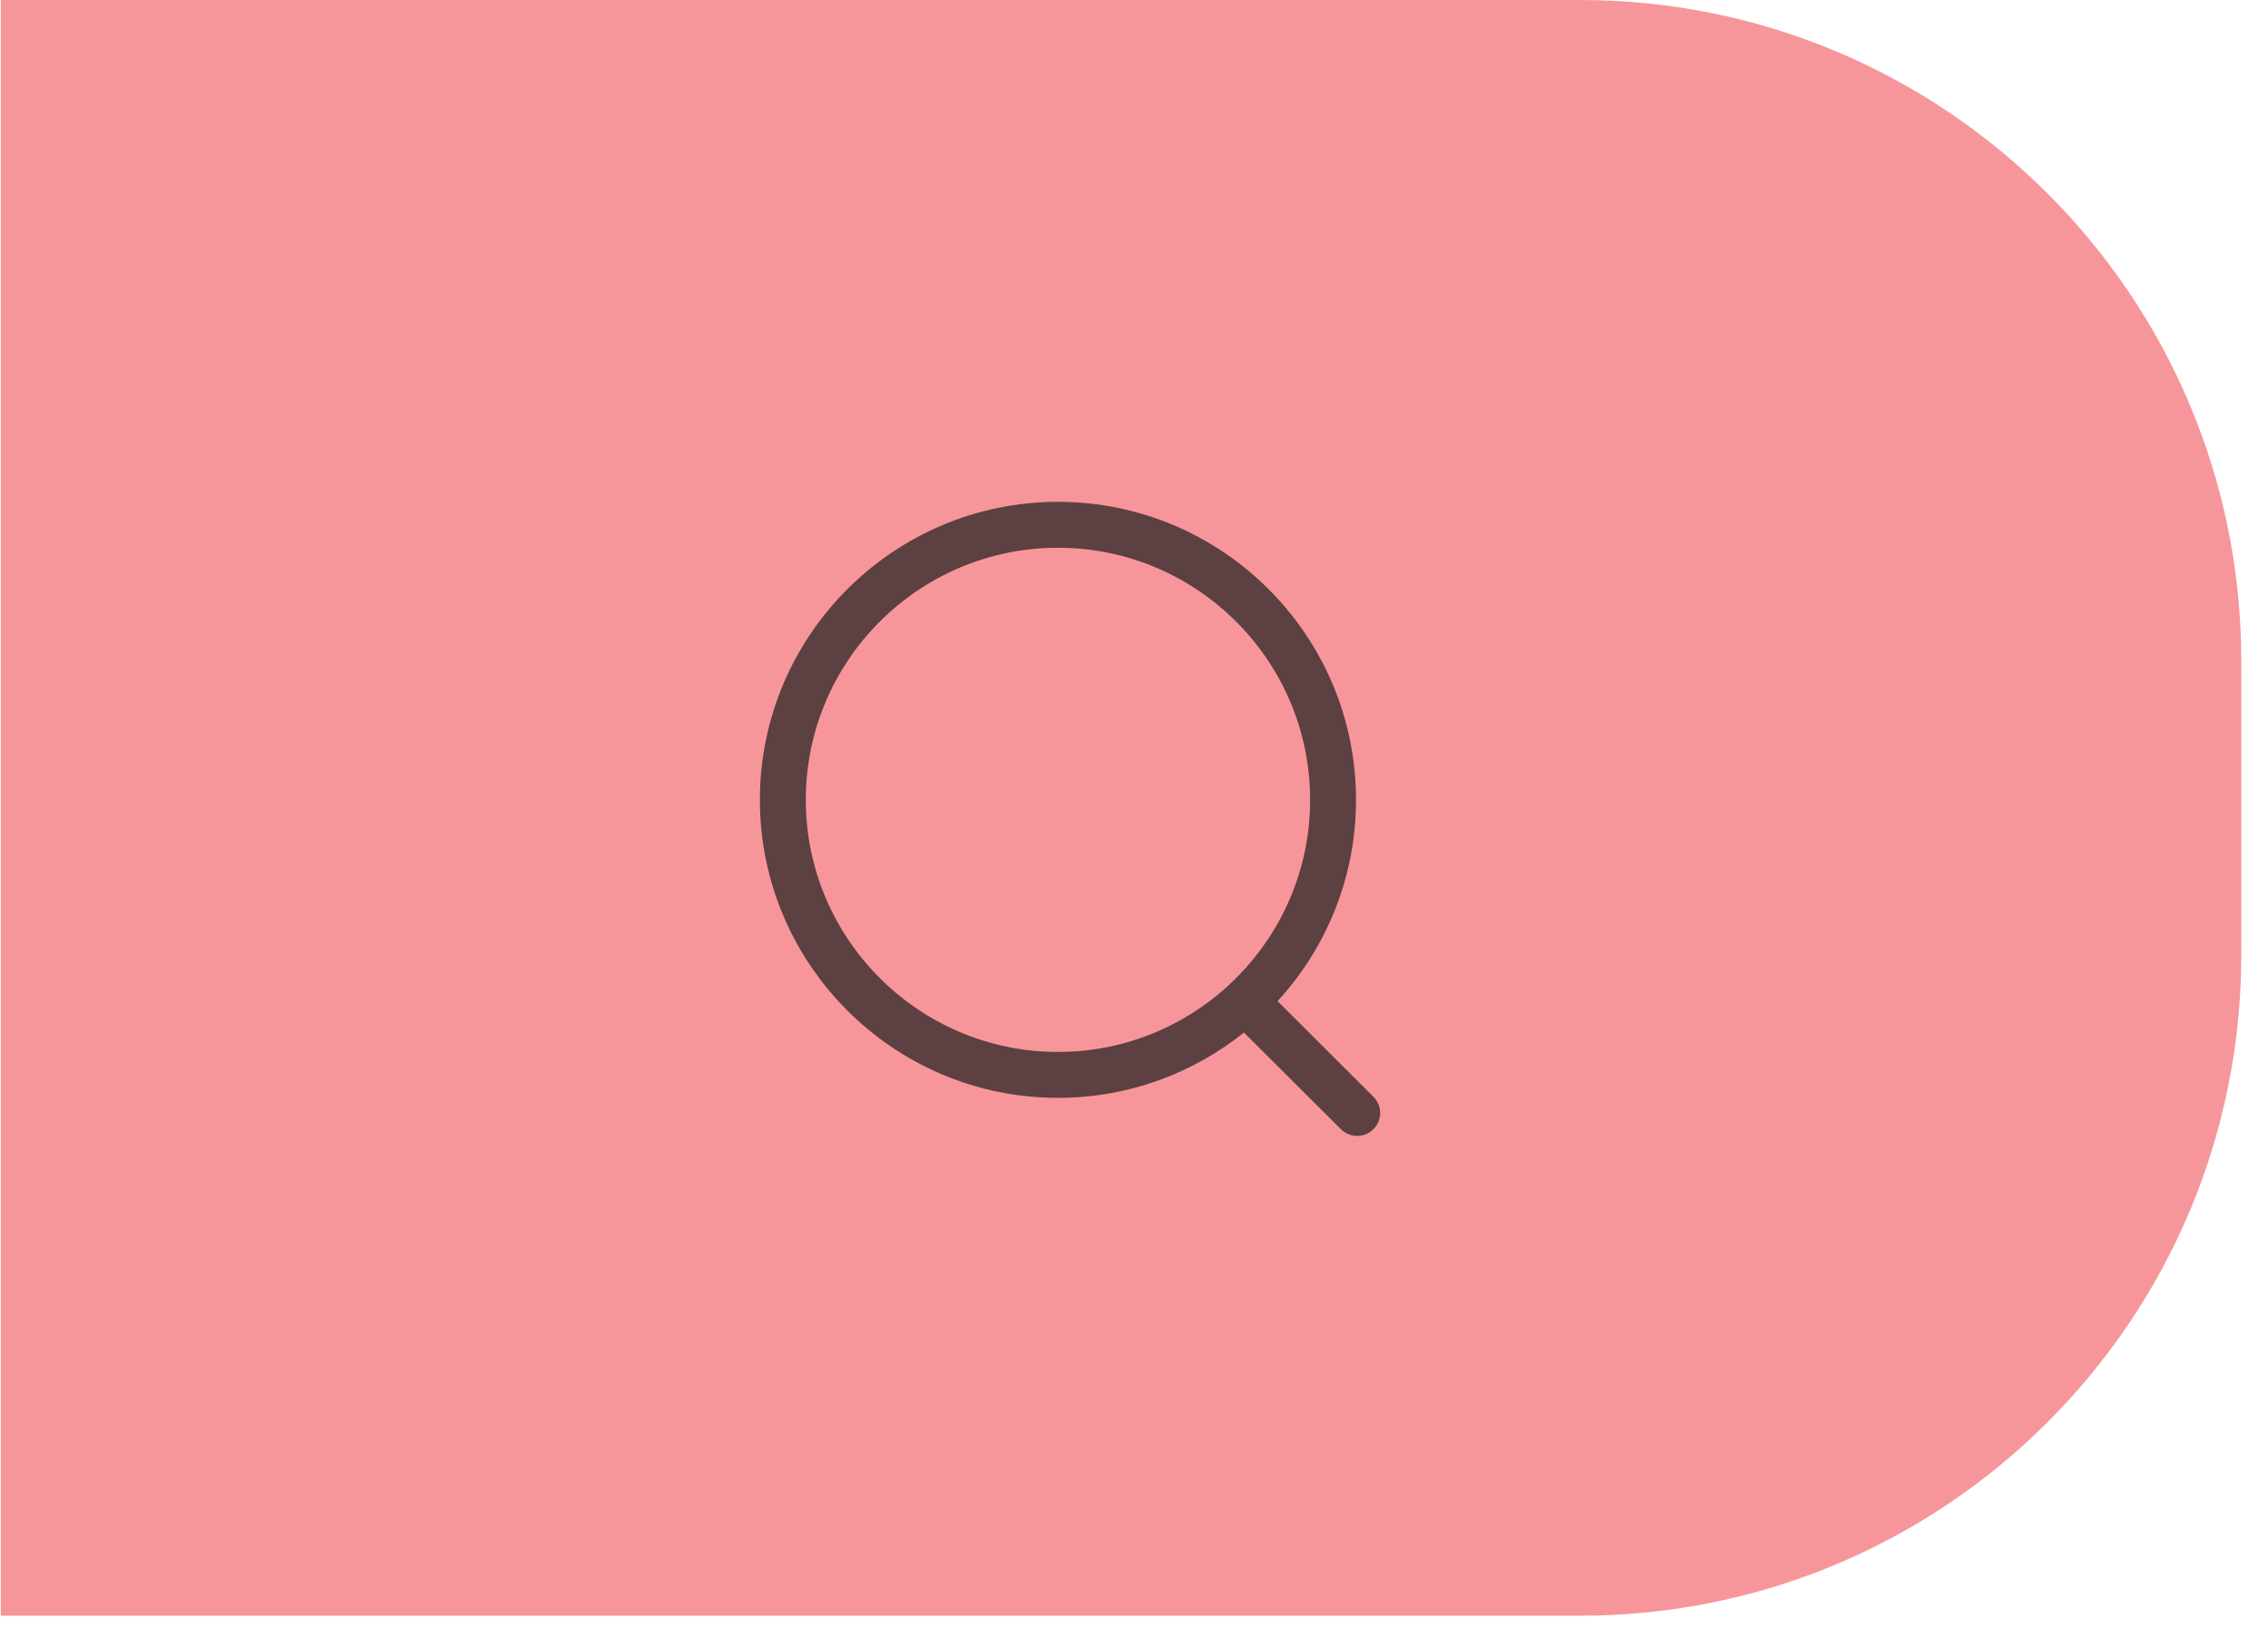 <svg width="72" height="52" viewBox="0 0 72 52" fill="none" xmlns="http://www.w3.org/2000/svg">
<path d="M0.025 0H50.164C61.756 0 71.152 9.397 71.152 20.988V30.316C71.152 41.908 61.756 51.305 50.164 51.305H0.025V0Z" fill="#ED1C24" fill-opacity="0.46"/>
<path fill-rule="evenodd" clip-rule="evenodd" d="M33.586 15.935C38.804 15.935 43.048 20.18 43.048 25.398C43.048 27.86 42.104 30.105 40.558 31.79L43.6 34.826C43.885 35.11 43.886 35.571 43.601 35.856C43.459 35.999 43.271 36.07 43.085 36.07C42.899 36.07 42.713 35.999 42.57 35.858L39.491 32.787C37.871 34.084 35.818 34.861 33.586 34.861C28.368 34.861 24.123 30.616 24.123 25.398C24.123 20.18 28.368 15.935 33.586 15.935ZM33.586 17.393C29.172 17.393 25.581 20.983 25.581 25.398C25.581 29.812 29.172 33.403 33.586 33.403C38 33.403 41.591 29.812 41.591 25.398C41.591 20.983 38 17.393 33.586 17.393Z" fill="#1C1C1C" fill-opacity="0.7"/>
</svg>
